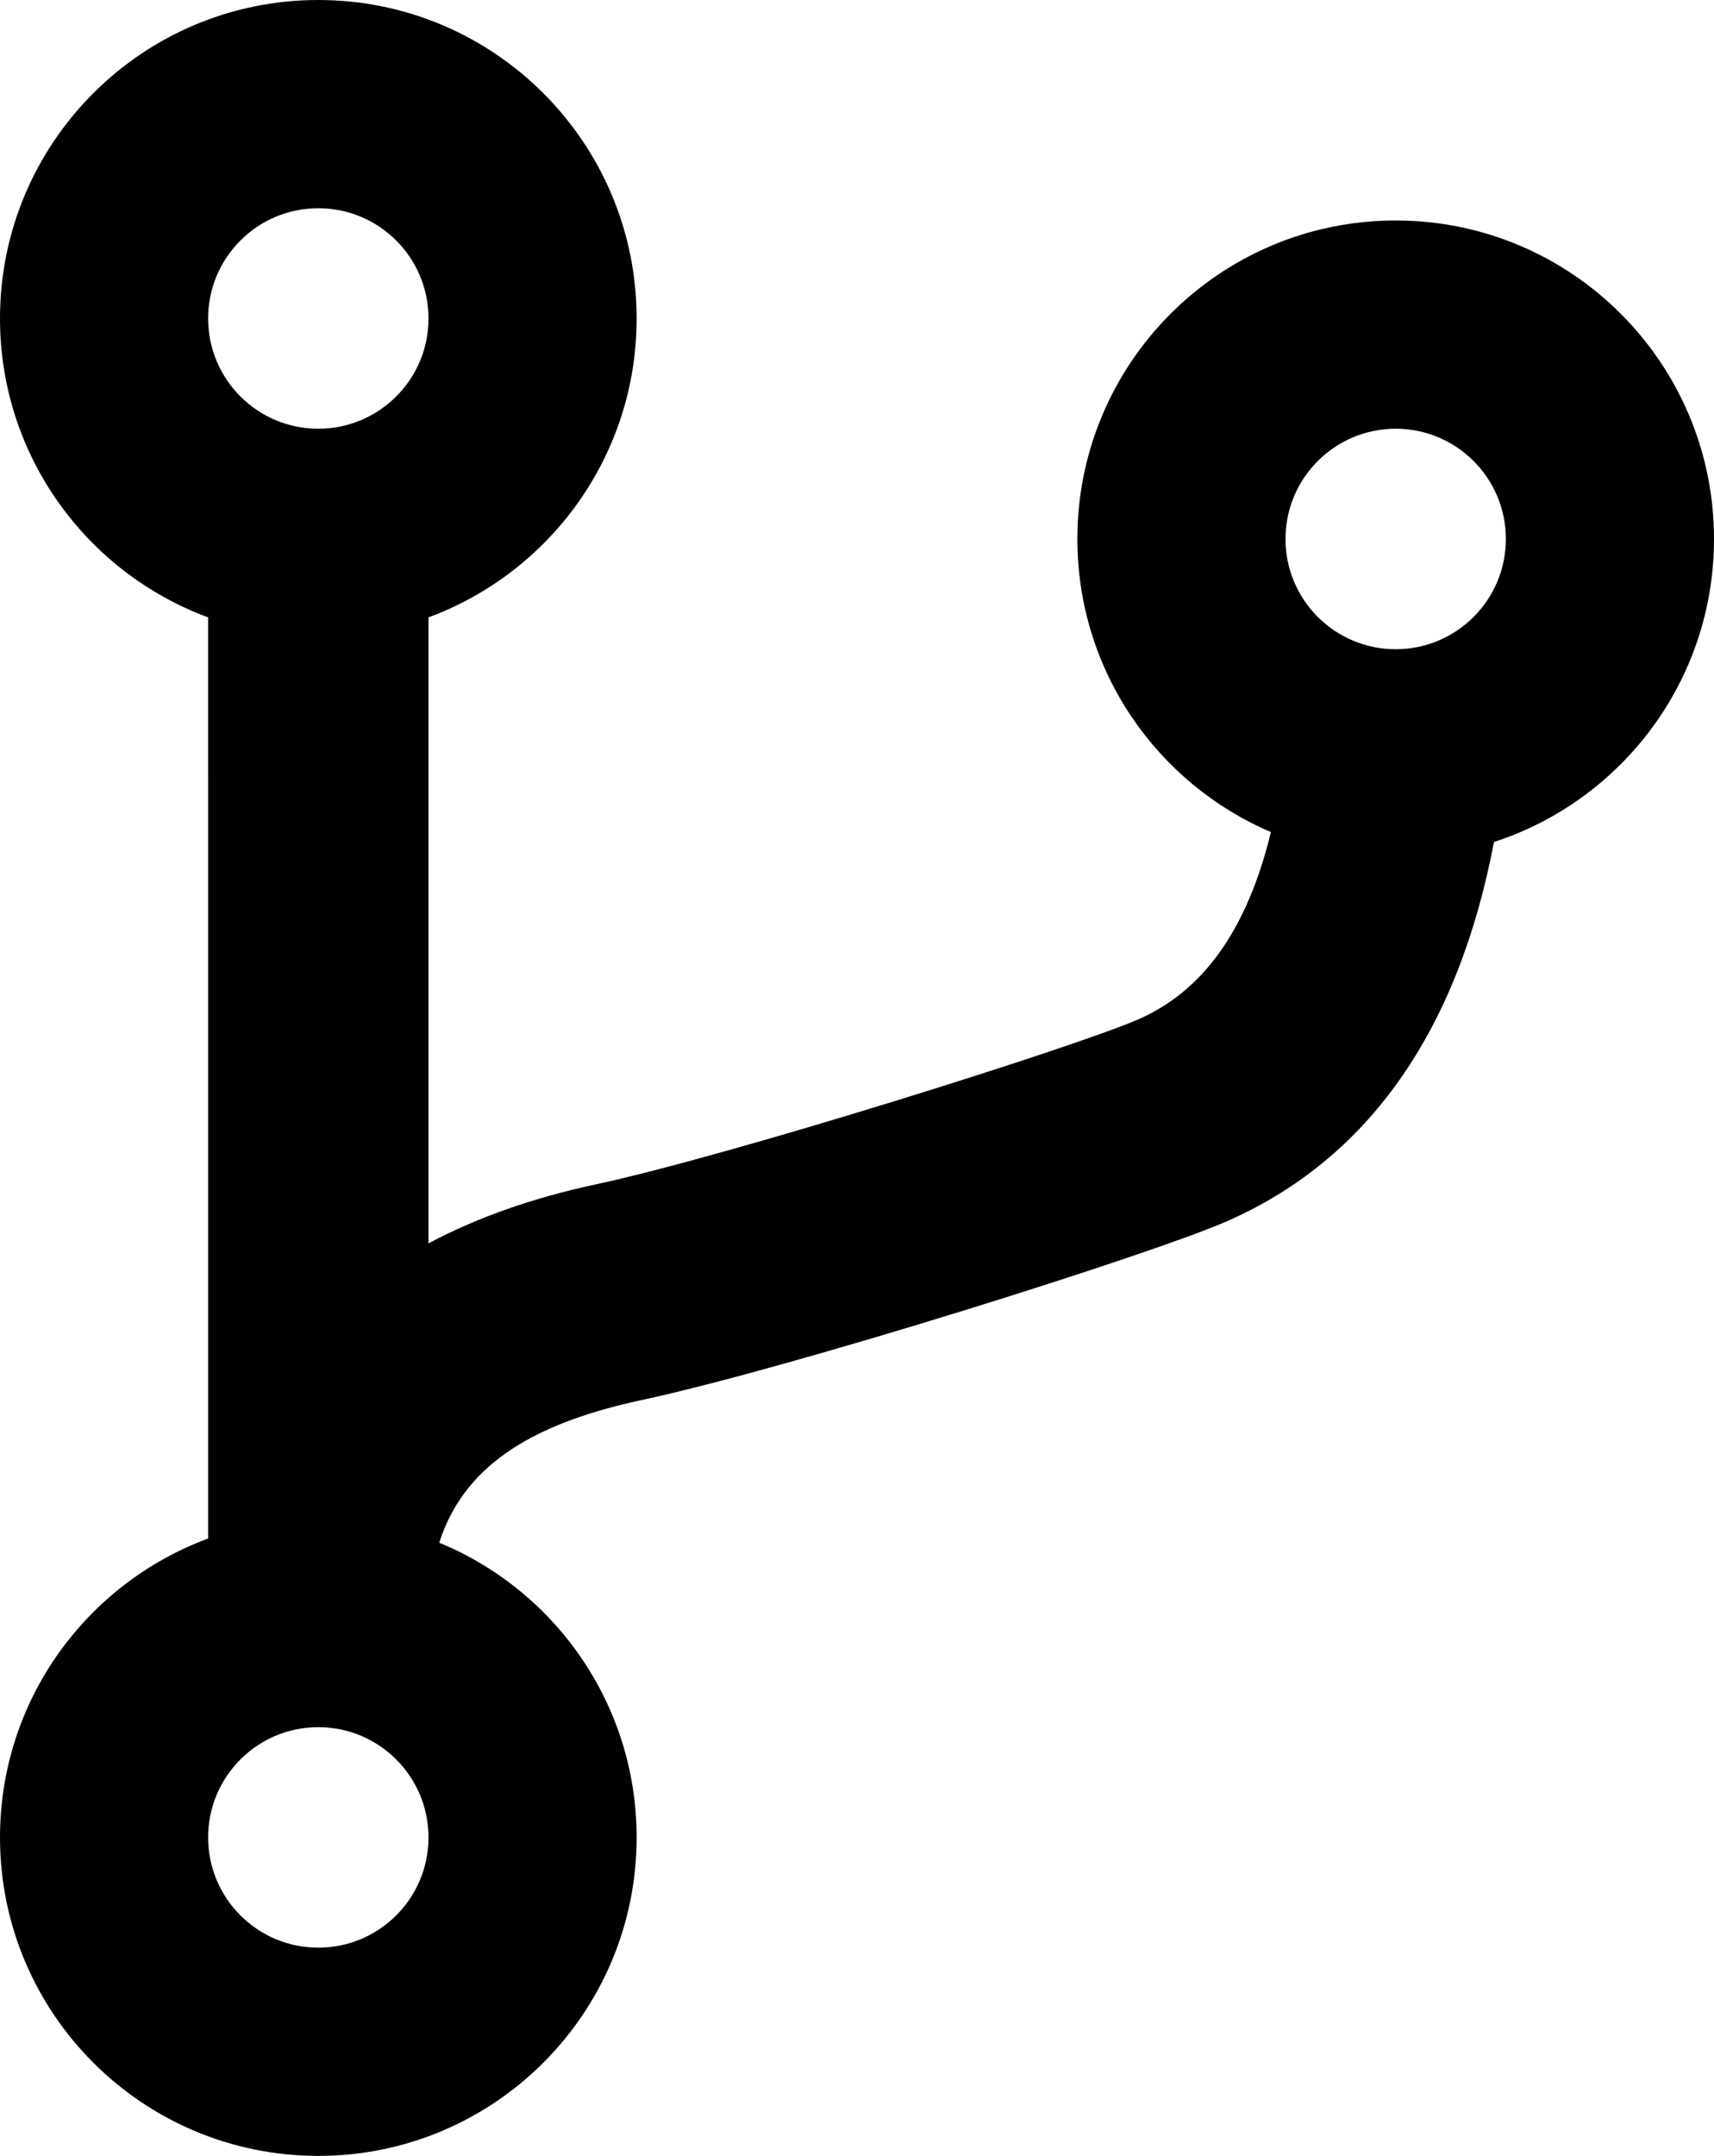 <?xml version="1.0" encoding="UTF-8"?>
<svg width="105px" height="132px" viewBox="0 0 105 132" version="1.1" xmlns="http://www.w3.org/2000/svg" xmlns:xlink="http://www.w3.org/1999/xlink">
    <!-- Generator: Sketch 53.2 (72643) - https://sketchapp.com -->
    <title>Repo Icon</title>
    <desc>Created with Sketch.</desc>
    <g id="Page-1" stroke="none" stroke-width="1" fill="none" fill-rule="evenodd">
        <g id="How-It-Works" transform="translate(-460, -515)" fill="#000000" fill-rule="nonzero">
            <g id="Steps" transform="translate(102, 387)">
                <g id="Step-2" transform="translate(320, 128)">
                    <path d="M50.749,37.8 C43.307,35.053 38,27.896 38,19.5 C38,8.73 46.73,0 57.5,0 C68.27,0 77,8.73 77,19.5 C77,27.897 71.693,35.054 64.25,37.8 L64.25,76.126 C67.206,74.555 70.619,73.348 74.461,72.525 C82.732,70.752 103.789,64.122 107.691,62.431 C111.608,60.734 114.365,57.077 115.857,50.945 C108.886,47.972 104,41.057 104,33 C104,22.23 112.73,13.5 123.5,13.5 C134.27,13.5 143,22.23 143,33 C143,41.668 137.344,49.016 129.521,51.553 C127.349,62.985 121.911,70.983 113.059,74.819 C108.318,76.873 86.411,83.77 77.289,85.725 C70.208,87.243 66.343,89.975 64.907,94.456 C72.003,97.372 77,104.353 77,112.5 C77,123.27 68.27,132 57.5,132 C46.73,132 38,123.27 38,112.5 C38,104.103 43.307,96.946 50.75,94.2 L50.749,37.8 Z M57.5,26.25 C61.228,26.25 64.25,23.228 64.25,19.5 C64.25,15.772 61.228,12.75 57.5,12.75 C53.772,12.75 50.75,15.772 50.75,19.5 C50.75,23.228 53.772,26.25 57.5,26.25 Z M123.5,39.75 C127.228,39.75 130.25,36.728 130.25,33 C130.25,29.272 127.228,26.25 123.5,26.25 C119.772,26.25 116.75,29.272 116.75,33 C116.75,36.728 119.772,39.75 123.5,39.75 Z M57.5,119.25 C61.228,119.25 64.25,116.228 64.25,112.5 C64.25,108.772 61.228,105.75 57.5,105.75 C53.772,105.75 50.75,108.772 50.75,112.5 C50.75,116.228 53.772,119.25 57.5,119.25 Z" id="Repo-Icon"></path>
                </g>
            </g>
        </g>
    </g>
</svg>